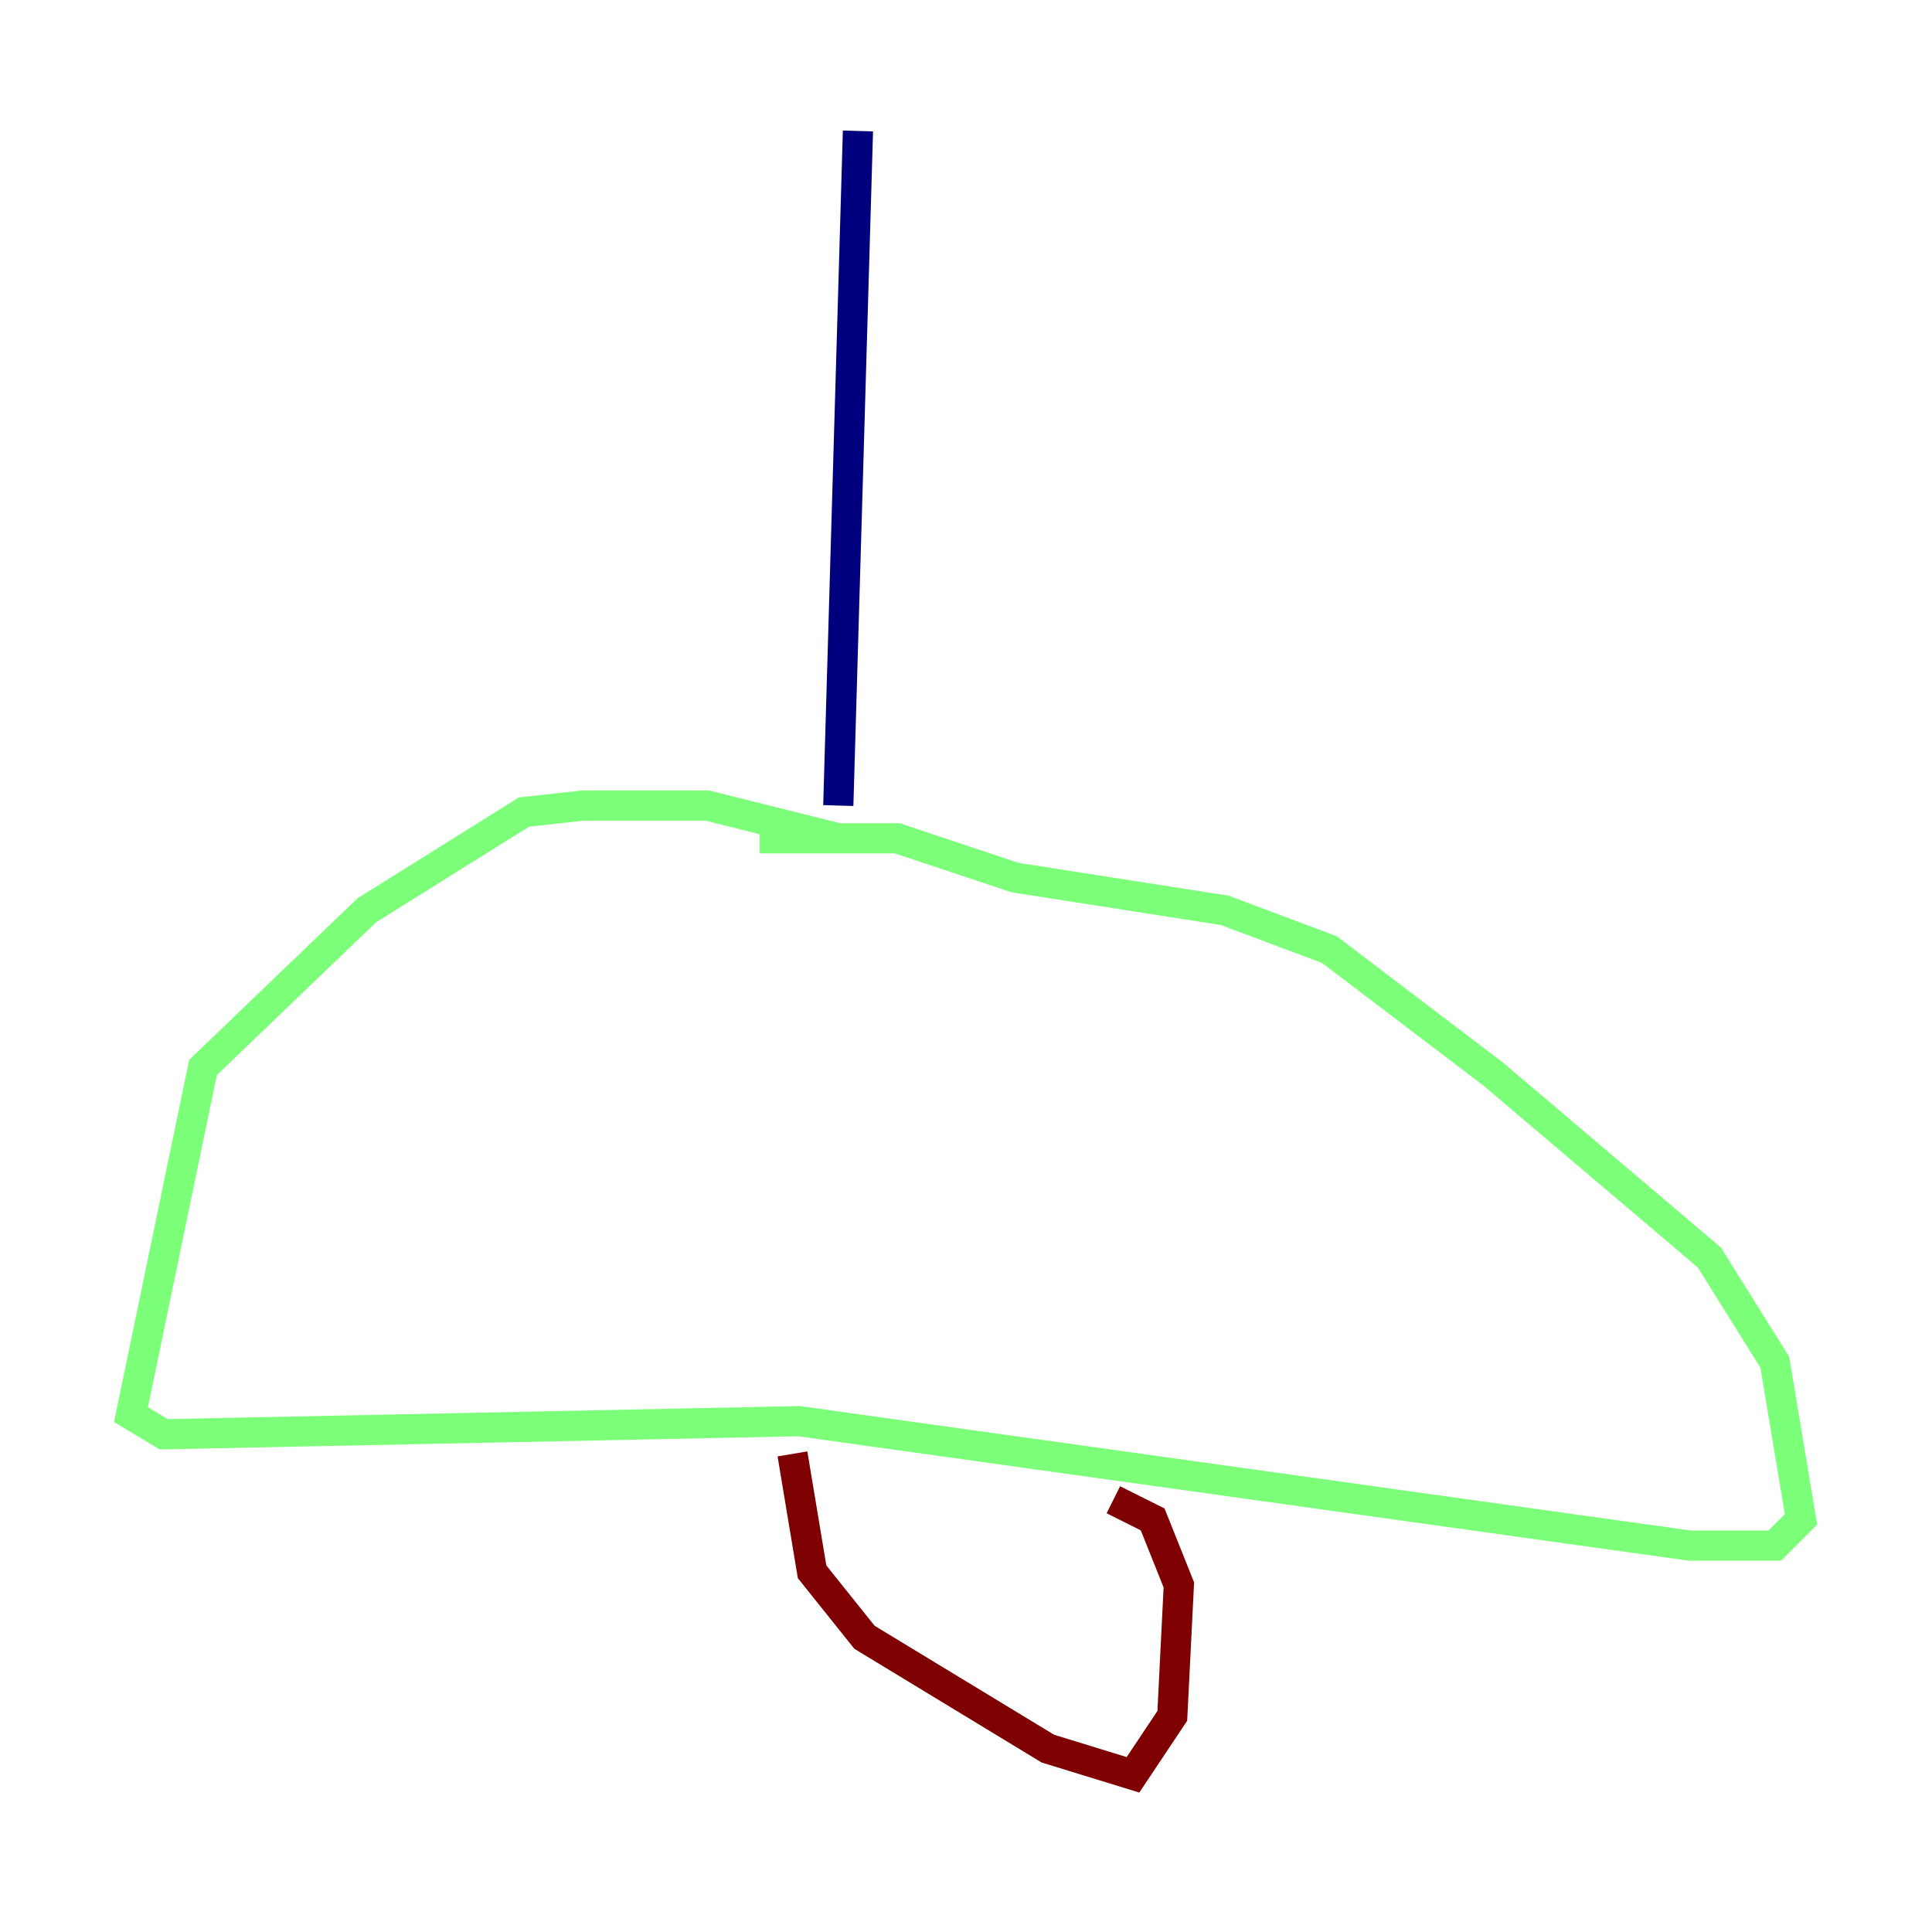 <?xml version="1.0" encoding="utf-8" ?>
<svg baseProfile="tiny" height="128" version="1.2" viewBox="0,0,128,128" width="128" xmlns="http://www.w3.org/2000/svg" xmlns:ev="http://www.w3.org/2001/xml-events" xmlns:xlink="http://www.w3.org/1999/xlink"><defs /><polyline fill="none" points="56.841,8.678 55.539,53.37" stroke="#00007f" stroke-width="2" /><polyline fill="none" points="55.539,55.539 46.861,53.37 38.617,53.37 34.712,53.803 24.298,60.312 13.451,70.725 8.678,93.722 10.848,95.024 52.936,94.156 111.946,102.4 117.586,102.4 119.322,100.664 117.586,90.251 113.248,83.308 98.929,71.159 88.081,62.915 81.139,60.312 67.254,58.142 59.444,55.539 50.332,55.539" stroke="#7cff79" stroke-width="2" /><polyline fill="none" points="52.502,96.325 53.803,104.136 57.275,108.475 69.424,115.851 75.064,117.586 77.668,113.681 78.102,105.003 76.366,100.664 73.763,99.363" stroke="#7f0000" stroke-width="2" /></svg>